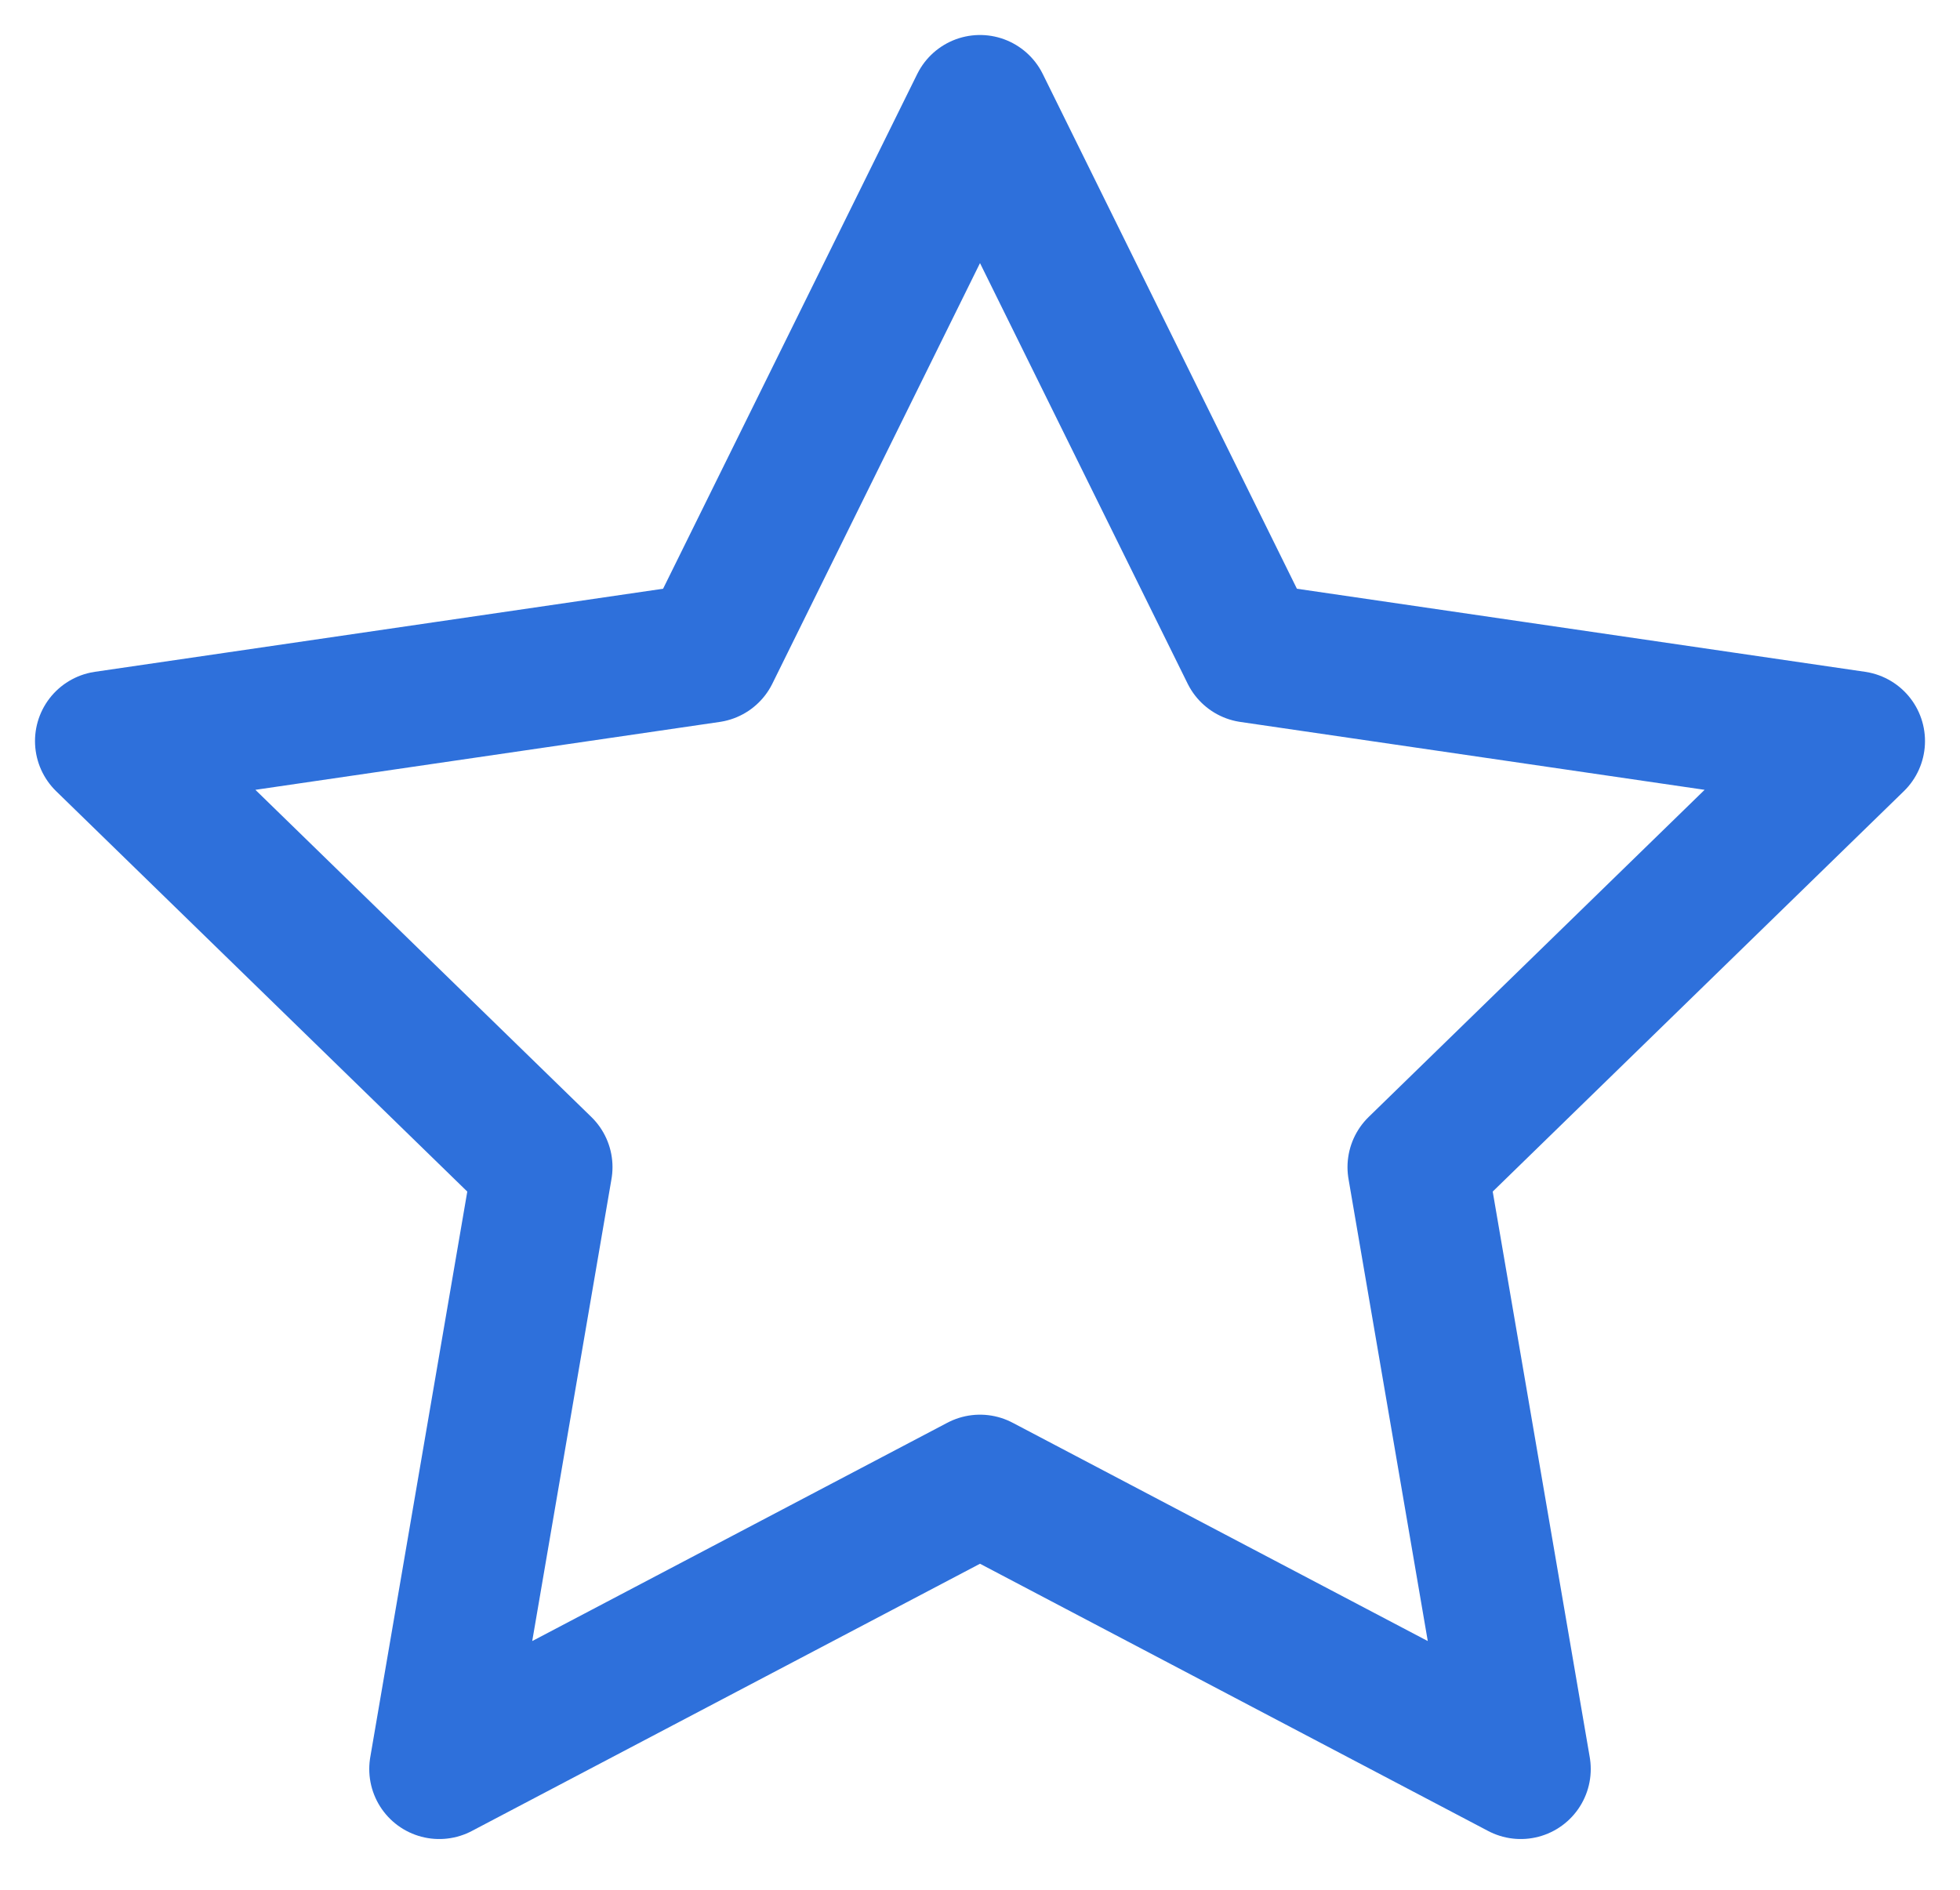 <svg width="28" height="27" viewBox="0 0 28 27" fill="none" xmlns="http://www.w3.org/2000/svg">
<path d="M14 1.5L17.863 9.325L26.5 10.588L20.25 16.675L21.725 25.275L14 21.212L6.275 25.275L7.75 16.675L1.5 10.588L10.137 9.325L14 1.5Z" stroke="#2E70DB" stroke-width="2" stroke-linecap="round" stroke-linejoin="round"/>
</svg>
